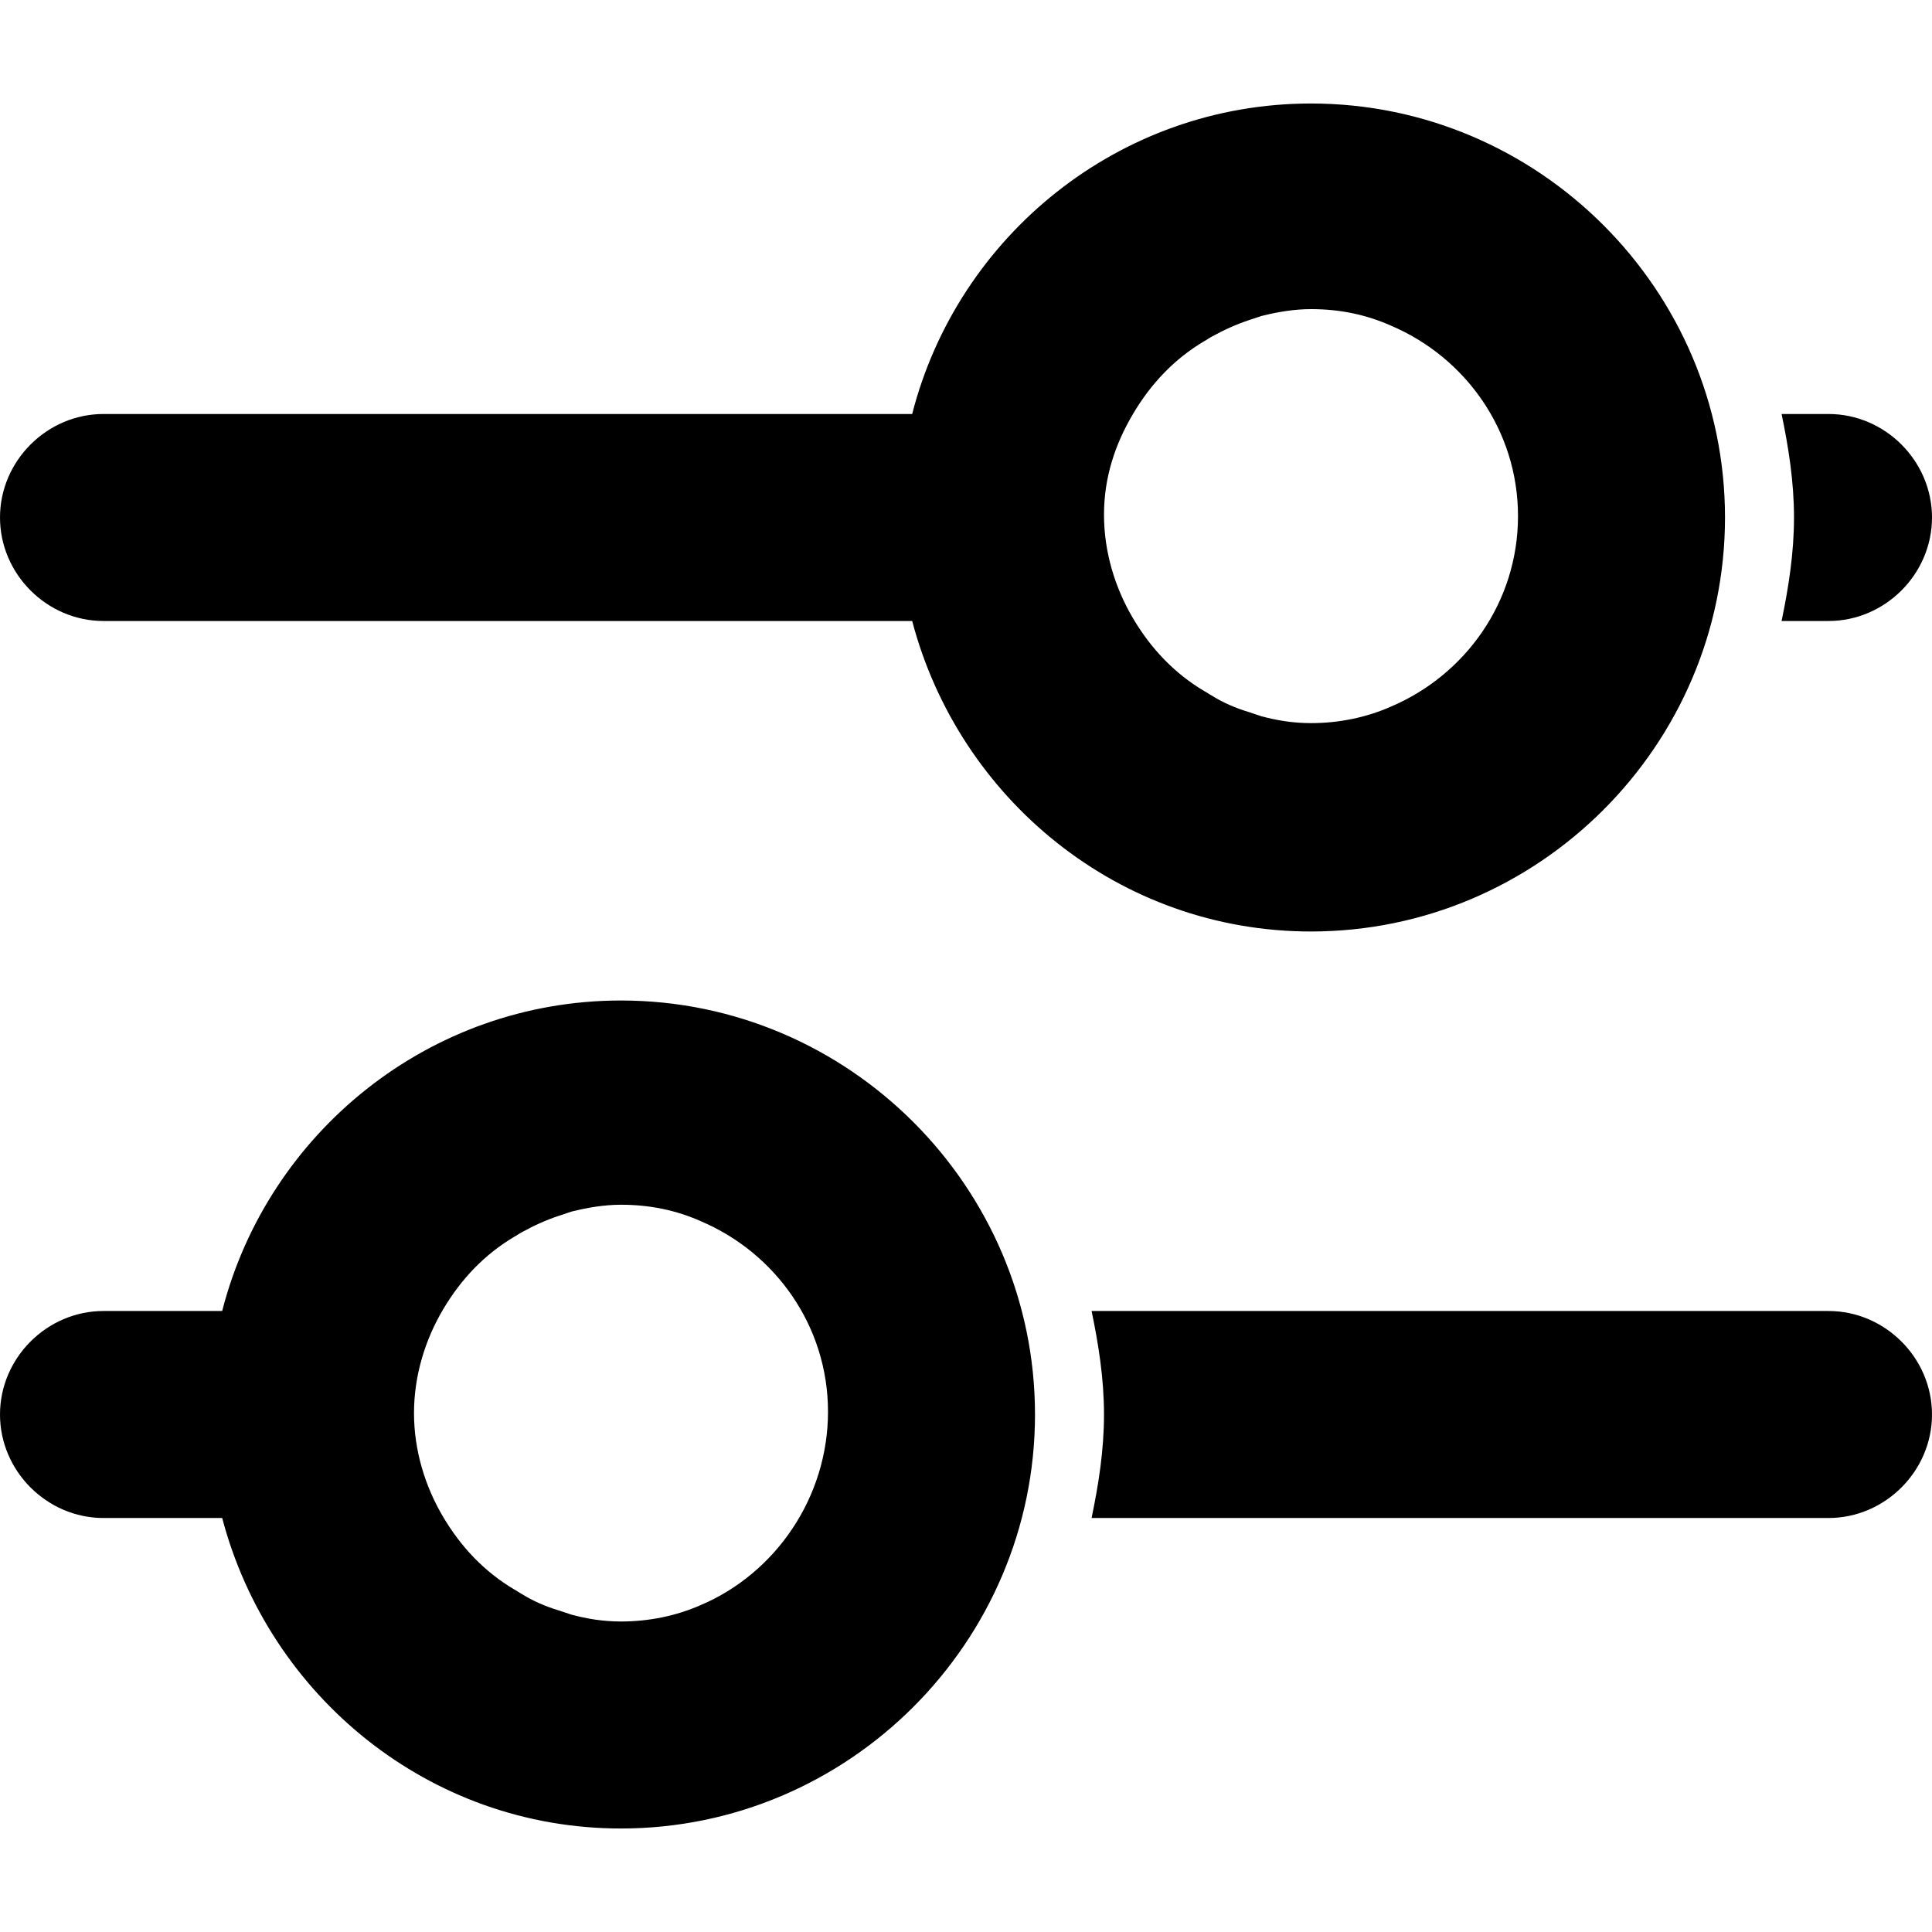 <svg width="14" height="14" viewBox="0 0 14 14" xmlns="http://www.w3.org/2000/svg">
<path d="M0.75 4.5H6.61C6.95 5.79 8.11 6.75 9.5 6.75C11.15 6.75 12.5 5.4 12.5 3.75C12.5 2.1 11.15 0.75 9.5 0.75C8.11 0.75 6.94 1.71 6.61 3H0.75C0.34 3 0 3.34 0 3.75C0 4.16 0.34 4.5 0.75 4.5ZM8.21 3C8.34 2.78 8.51 2.6 8.73 2.47C8.75 2.46 8.76 2.45 8.78 2.44C8.87 2.39 8.96 2.35 9.05 2.32C9.08 2.31 9.11 2.3 9.14 2.29C9.26 2.26 9.38 2.24 9.5 2.24C9.71 2.24 9.9 2.28 10.08 2.36C10.62 2.59 11 3.12 11 3.74C11 4.36 10.62 4.89 10.08 5.12C9.9 5.2 9.7 5.24 9.5 5.24C9.37 5.24 9.25 5.22 9.14 5.19C9.11 5.18 9.08 5.17 9.05 5.16C8.95 5.13 8.86 5.09 8.78 5.04C8.76 5.03 8.75 5.02 8.73 5.01C8.51 4.88 8.34 4.7 8.21 4.48C8.08 4.26 8 4 8 3.73C8 3.46 8.08 3.22 8.21 3ZM13.25 4.5C13.66 4.5 14 4.16 14 3.75C14 3.34 13.66 3 13.25 3H12.91C12.96 3.24 13 3.49 13 3.75C13 4.01 12.96 4.26 12.91 4.5H13.25ZM4.5 7.25C3.11 7.25 1.94 8.21 1.61 9.5H0.75C0.34 9.5 0 9.84 0 10.25C0 10.66 0.34 11 0.75 11H1.61C1.95 12.29 3.11 13.25 4.5 13.25C6.15 13.25 7.5 11.9 7.5 10.25C7.5 8.6 6.15 7.25 4.5 7.25ZM5.08 11.63C4.9 11.71 4.7 11.75 4.5 11.75C4.37 11.75 4.25 11.73 4.14 11.7C4.11 11.69 4.08 11.68 4.05 11.67C3.95 11.64 3.86 11.6 3.78 11.55C3.76 11.54 3.75 11.53 3.73 11.52C3.51 11.39 3.34 11.21 3.21 10.99C3.08 10.77 3 10.51 3 10.24C3 9.97 3.08 9.71 3.21 9.49C3.34 9.27 3.51 9.09 3.73 8.96C3.75 8.95 3.76 8.94 3.78 8.93C3.87 8.88 3.96 8.84 4.05 8.81C4.08 8.8 4.11 8.79 4.14 8.78C4.26 8.75 4.38 8.73 4.5 8.73C4.71 8.73 4.9 8.77 5.08 8.85C5.62 9.08 6 9.61 6 10.23C6 10.85 5.62 11.4 5.08 11.63ZM13.25 9.5H7.91C7.96 9.74 8 9.99 8 10.25C8 10.51 7.96 10.76 7.91 11H13.25C13.66 11 14 10.66 14 10.25C14 9.84 13.66 9.5 13.25 9.5Z" />
</svg>
